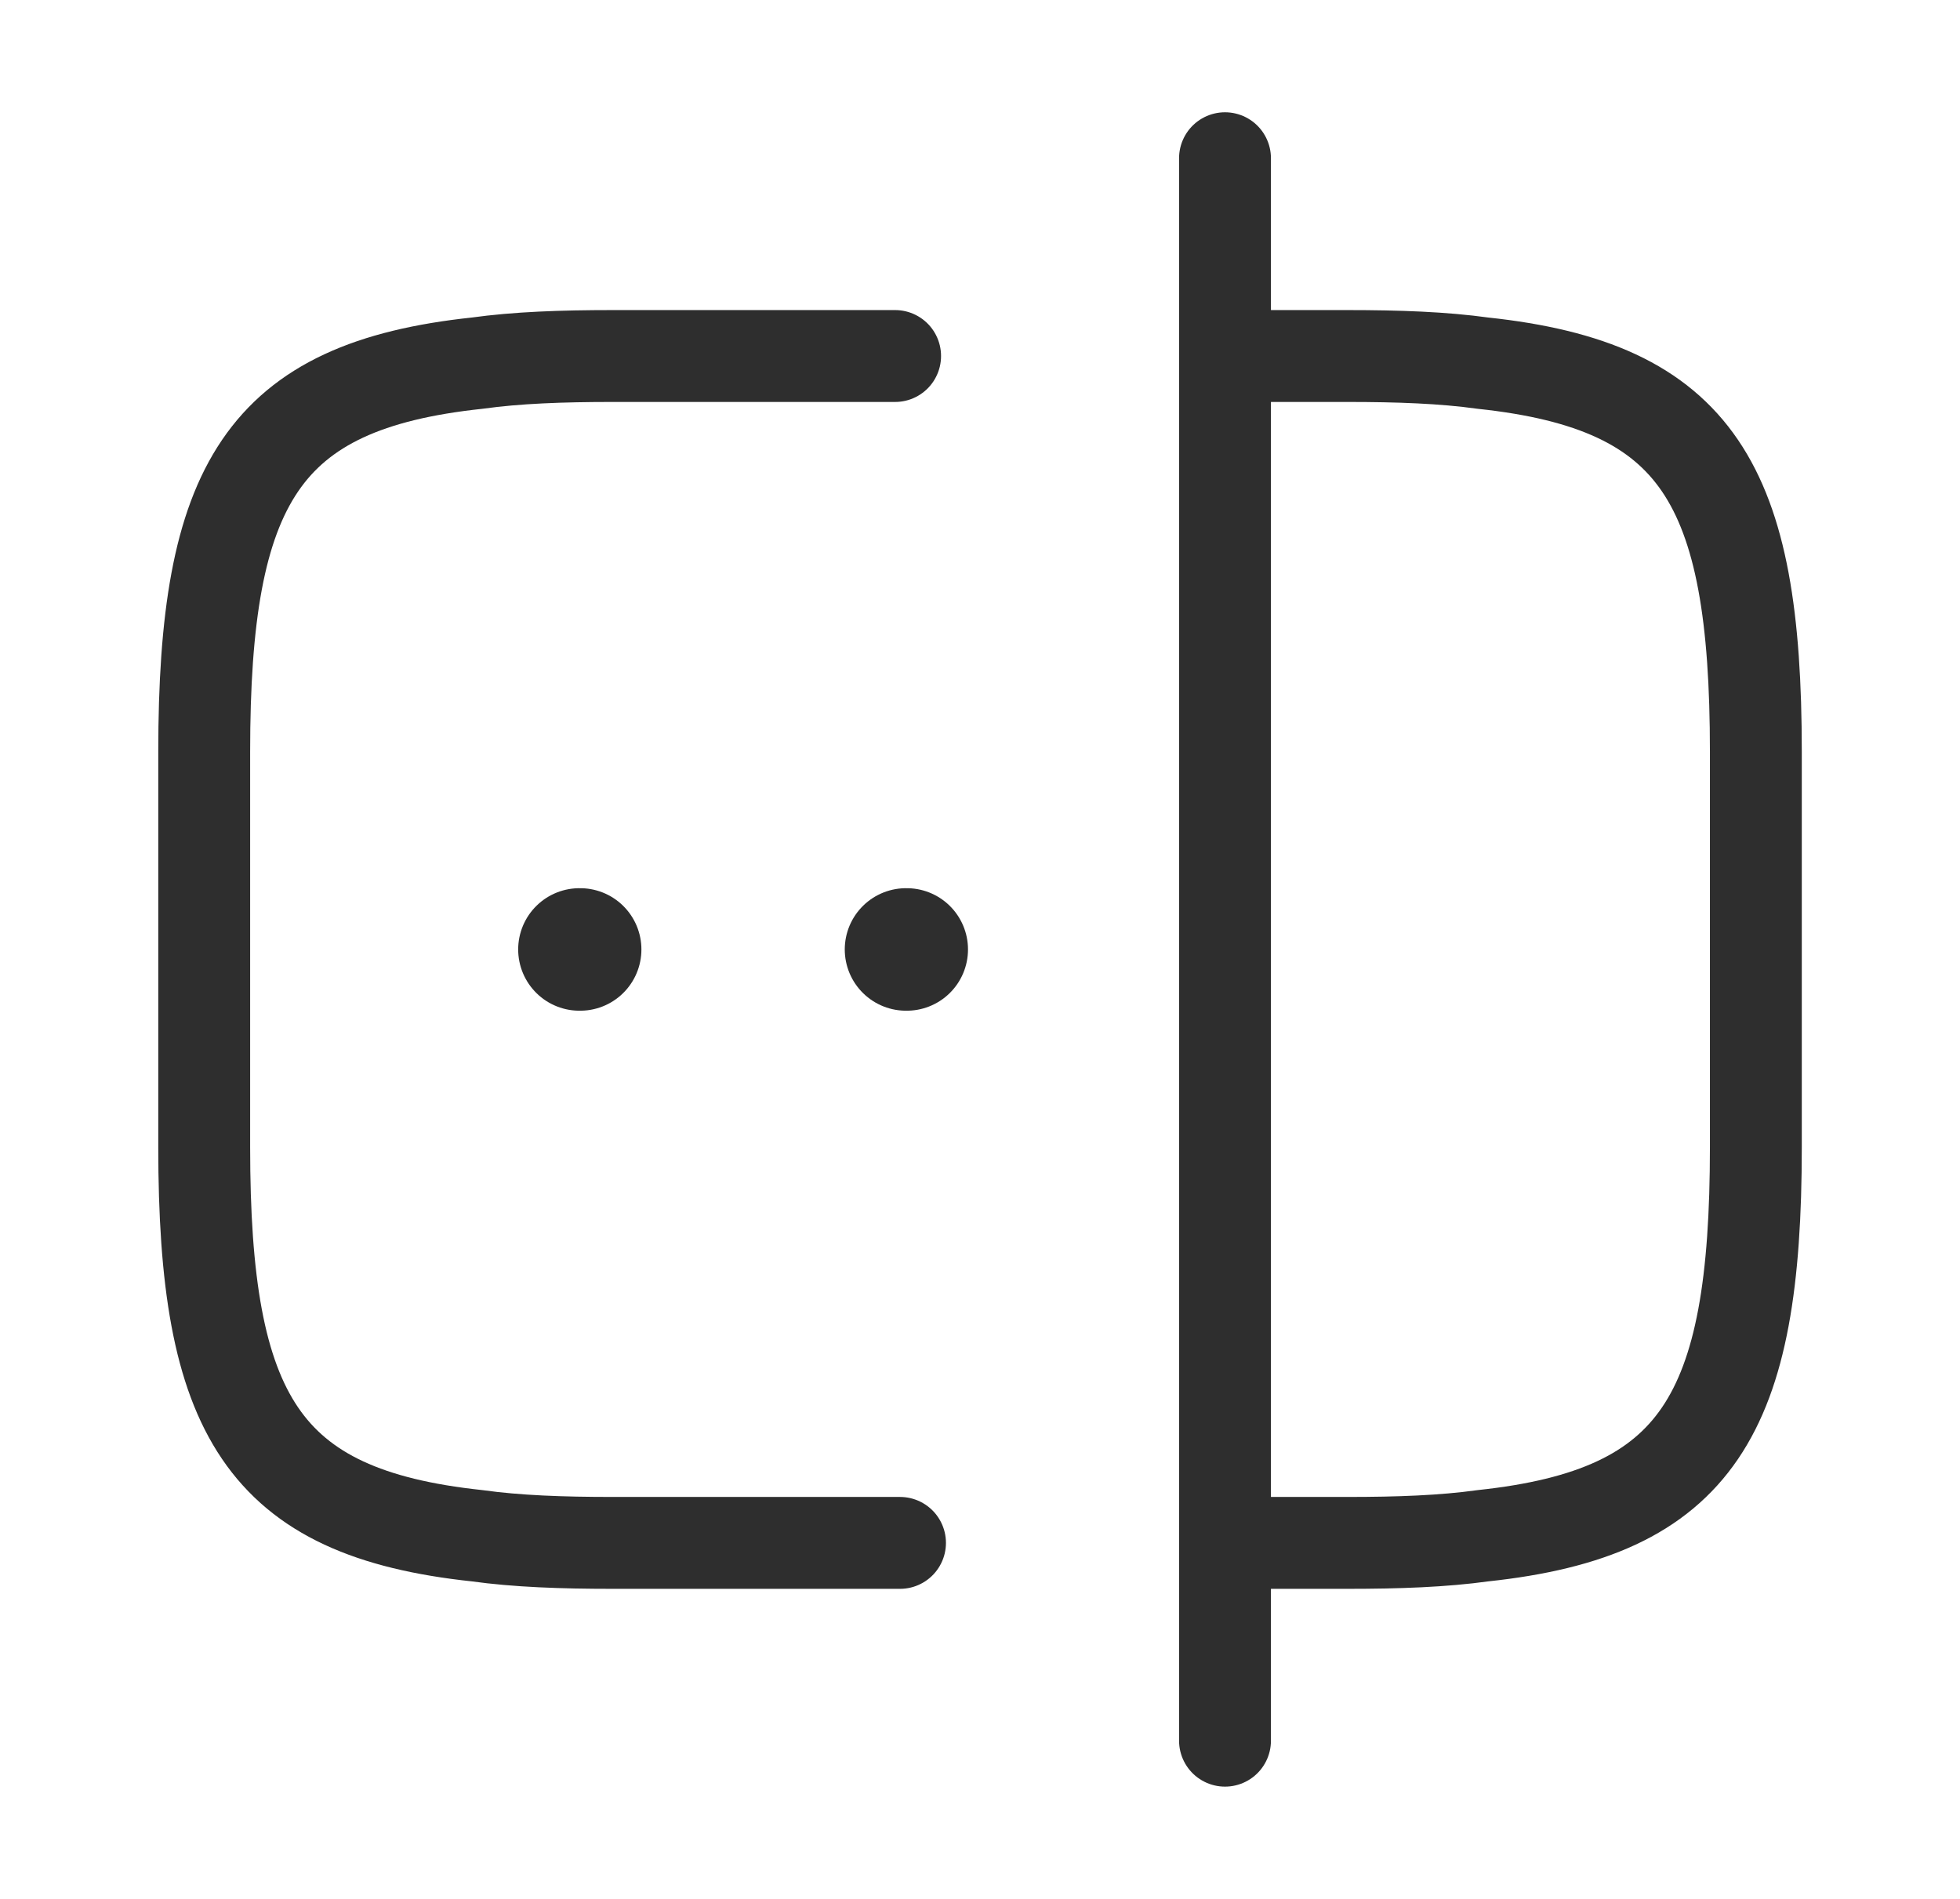 <svg width="32" height="31" viewBox="0 0 32 31" fill="none" xmlns="http://www.w3.org/2000/svg">
<path d="M14.694 25.188H10.001C9.174 25.188 8.441 25.162 7.787 25.071C4.281 24.697 3.334 23.095 3.334 18.729V12.271C3.334 7.905 4.281 6.303 7.787 5.929C8.441 5.838 9.174 5.812 10.001 5.812H14.614" stroke="#2E2E2E" stroke-width="1.5" stroke-linecap="round" stroke-linejoin="round"/>
<path d="M20.027 5.812H22.001C22.827 5.812 23.561 5.838 24.214 5.929C27.721 6.303 28.667 7.905 28.667 12.271V18.729C28.667 23.095 27.721 24.697 24.214 25.071C23.561 25.162 22.827 25.188 22.001 25.188H20.027" stroke="#2E2E2E" stroke-width="1.5" stroke-linecap="round" stroke-linejoin="round"/>
<path d="M20 2.583V28.417" stroke="#2E2E2E" stroke-width="1.5" stroke-linecap="round" stroke-linejoin="round"/>
<path d="M14.792 15.5H14.804" stroke="#2E2E2E" stroke-width="2" stroke-linecap="round" stroke-linejoin="round"/>
<path d="M9.46 15.5H9.472" stroke="#2E2E2E" stroke-width="2" stroke-linecap="round" stroke-linejoin="round"/>
</svg>

